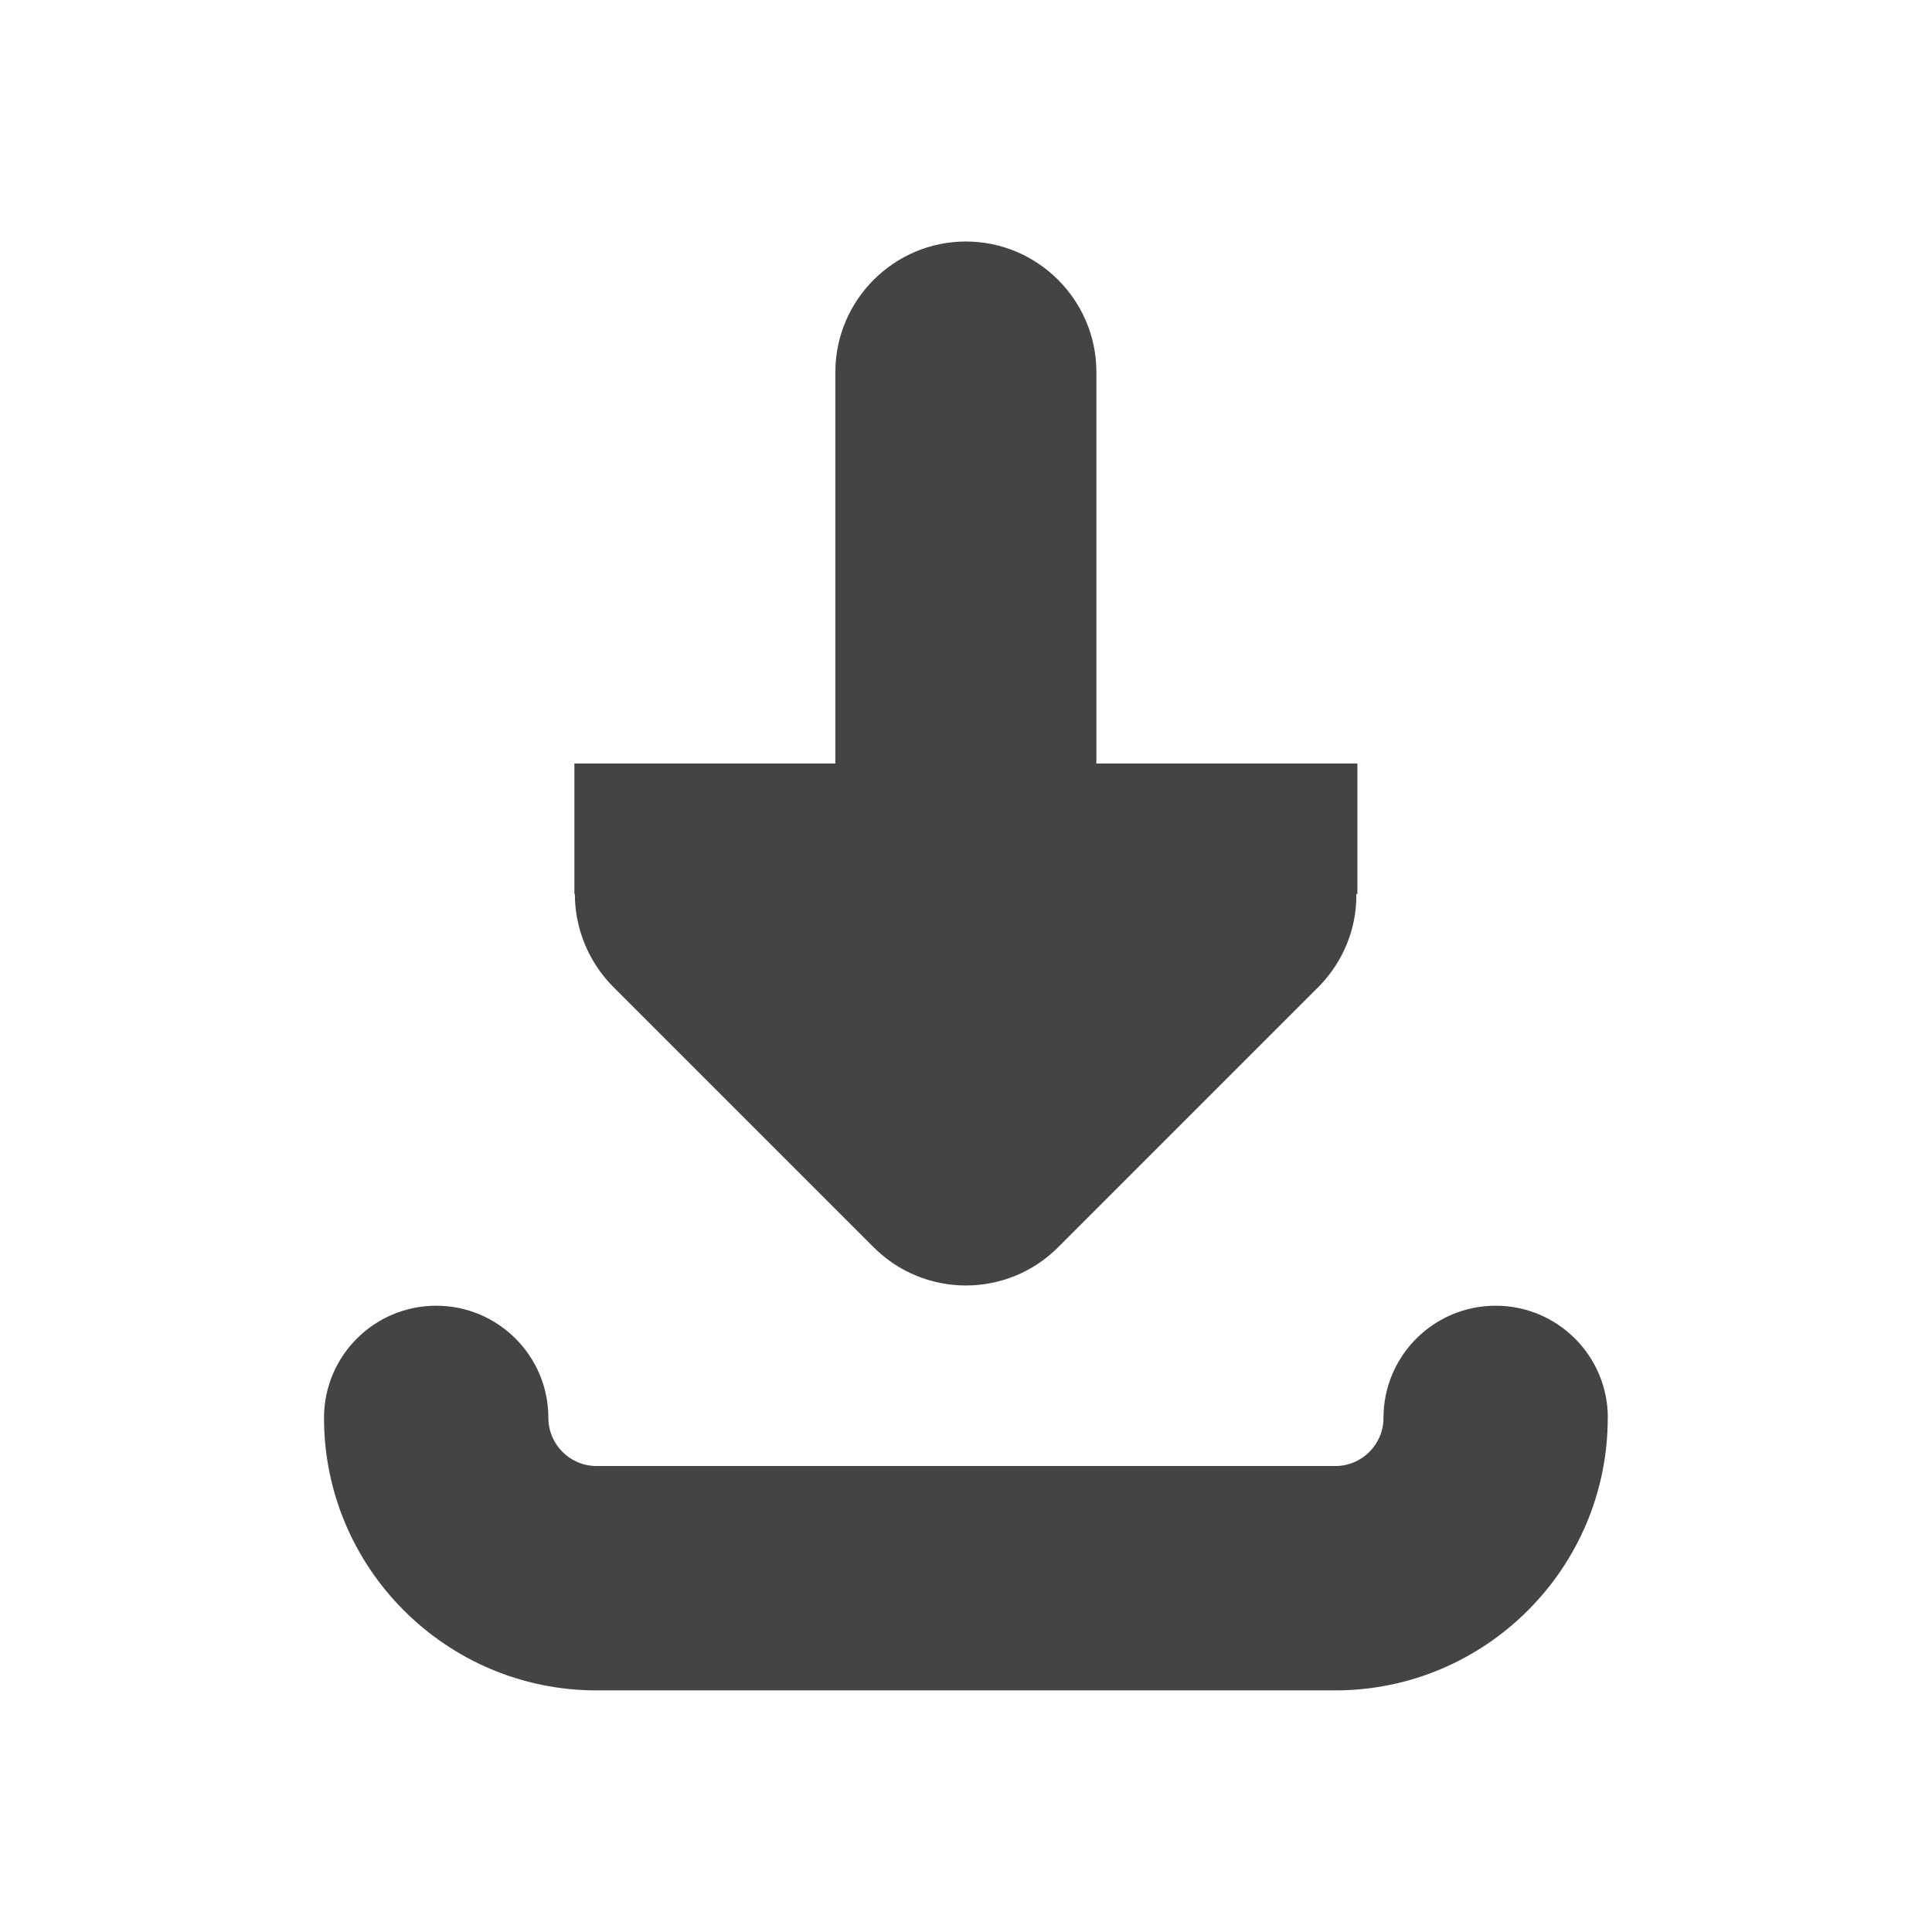 <?xml version="1.0" encoding="UTF-8" standalone="no"?>
<svg
   height="16"
   viewBox="0 0 16 16"
   width="16"
   version="1.1"
   id="svg6"
   sodipodi:docname="download1.svg"
   inkscape:version="1.2.1 (9c6d41e410, 2022-07-14)"
   xml:space="preserve"
   xmlns:inkscape="http://www.inkscape.org/namespaces/inkscape"
   xmlns:sodipodi="http://sodipodi.sourceforge.net/DTD/sodipodi-0.dtd"
   xmlns="http://www.w3.org/2000/svg"
   xmlns:svg="http://www.w3.org/2000/svg"
   xmlns:rdf="http://www.w3.org/1999/02/22-rdf-syntax-ns#"
   xmlns:cc="http://creativecommons.org/ns#"
   xmlns:dc="http://purl.org/dc/elements/1.1/"><sodipodi:namedview
     pagecolor="#ffffff"
     bordercolor="#666666"
     borderopacity="1"
     objecttolerance="10"
     gridtolerance="10"
     guidetolerance="10"
     inkscape:pageopacity="0"
     inkscape:pageshadow="2"
     inkscape:window-width="1366"
     inkscape:window-height="704"
     id="namedview8"
     showgrid="false"
     inkscape:zoom="29.5"
     inkscape:cx="-0.6440678"
     inkscape:cy="7.4067797"
     inkscape:window-x="0"
     inkscape:window-y="30"
     inkscape:window-maximized="1"
     inkscape:current-layer="svg6"
     inkscape:showpageshadow="2"
     inkscape:pagecheckerboard="0"
     inkscape:deskcolor="#d1d1d1" /><defs
     id="defs2"><style
   type="text/css"
   id="current-color-scheme">
      .ColorScheme-Text {
        color:#122036;
      }
      </style>
	
<style
   type="text/css"
   id="current-color-scheme-3">
      .ColorScheme-Text {
        color:#122036;
      }
      </style><style
   type="text/css"
   id="current-color-scheme-7">
      .ColorScheme-Text {
        color:#122036;
      }
      </style></defs><g
     id="g239"
     transform="translate(-75.625,-19.219)">
</g><g
     id="g241"
     transform="translate(-75.625,-19.219)">
</g><g
     id="g243"
     transform="translate(-75.625,-19.219)">
</g><g
     id="g245"
     transform="translate(-75.625,-19.219)">
</g><g
     id="g247"
     transform="translate(-75.625,-19.219)">
</g><g
     id="g249"
     transform="translate(-75.625,-19.219)">
</g><g
     id="g251"
     transform="translate(-75.625,-19.219)">
</g><g
     id="g253"
     transform="translate(-75.625,-19.219)">
</g><g
     id="g255"
     transform="translate(-75.625,-19.219)">
</g><g
     id="g257"
     transform="translate(-75.625,-19.219)">
</g><g
     id="g259"
     transform="translate(-75.625,-19.219)">
</g><g
     id="g261"
     transform="translate(-75.625,-19.219)">
</g><g
     id="g263"
     transform="translate(-75.625,-19.219)">
</g><g
     id="g265"
     transform="translate(-75.625,-19.219)">
</g><g
     id="g267"
     transform="translate(-75.625,-19.219)">
</g><g
     id="g319"
     transform="matrix(0.786,0,0,0.786,1.711,2)"><path
       style="fill:#444444;fill-opacity:1;stroke-width:0.338"
       d="m 14.763,12.395 c 0,1.583 -1.288,2.871 -2.871,2.871 H 4.108 c -1.583,0 -2.871,-1.288 -2.871,-2.871 0,-0.653 0.529,-1.182 1.182,-1.182 0.653,0 1.182,0.529 1.182,1.182 0,0.279 0.227,0.507 0.507,0.507 h 7.785 c 0.279,0 0.507,-0.227 0.507,-0.507 0,-0.653 0.529,-1.182 1.182,-1.182 0.653,0 1.182,0.529 1.182,1.182 z"
       id="path235" /><path
       d="m 8,0 c 0.757,0 1.375,0.618 1.375,1.375 v 4.125 h 2.75 v 1.375 h -0.011 c 0.005,0.365 -0.14,0.714 -0.392,0.972 L 8.972,10.597 c -0.537,0.537 -1.407,0.537 -1.944,0 L 4.278,7.847 C 4.025,7.589 3.88,7.24 3.88,6.875 h -0.005 V 5.5 H 6.625 V 1.375 C 6.625,0.618 7.243,0 8,0 Z m 0,0"
       id="path4"
       style="fill:#444444;fill-opacity:1;stroke-width:1.375" /></g></svg>
